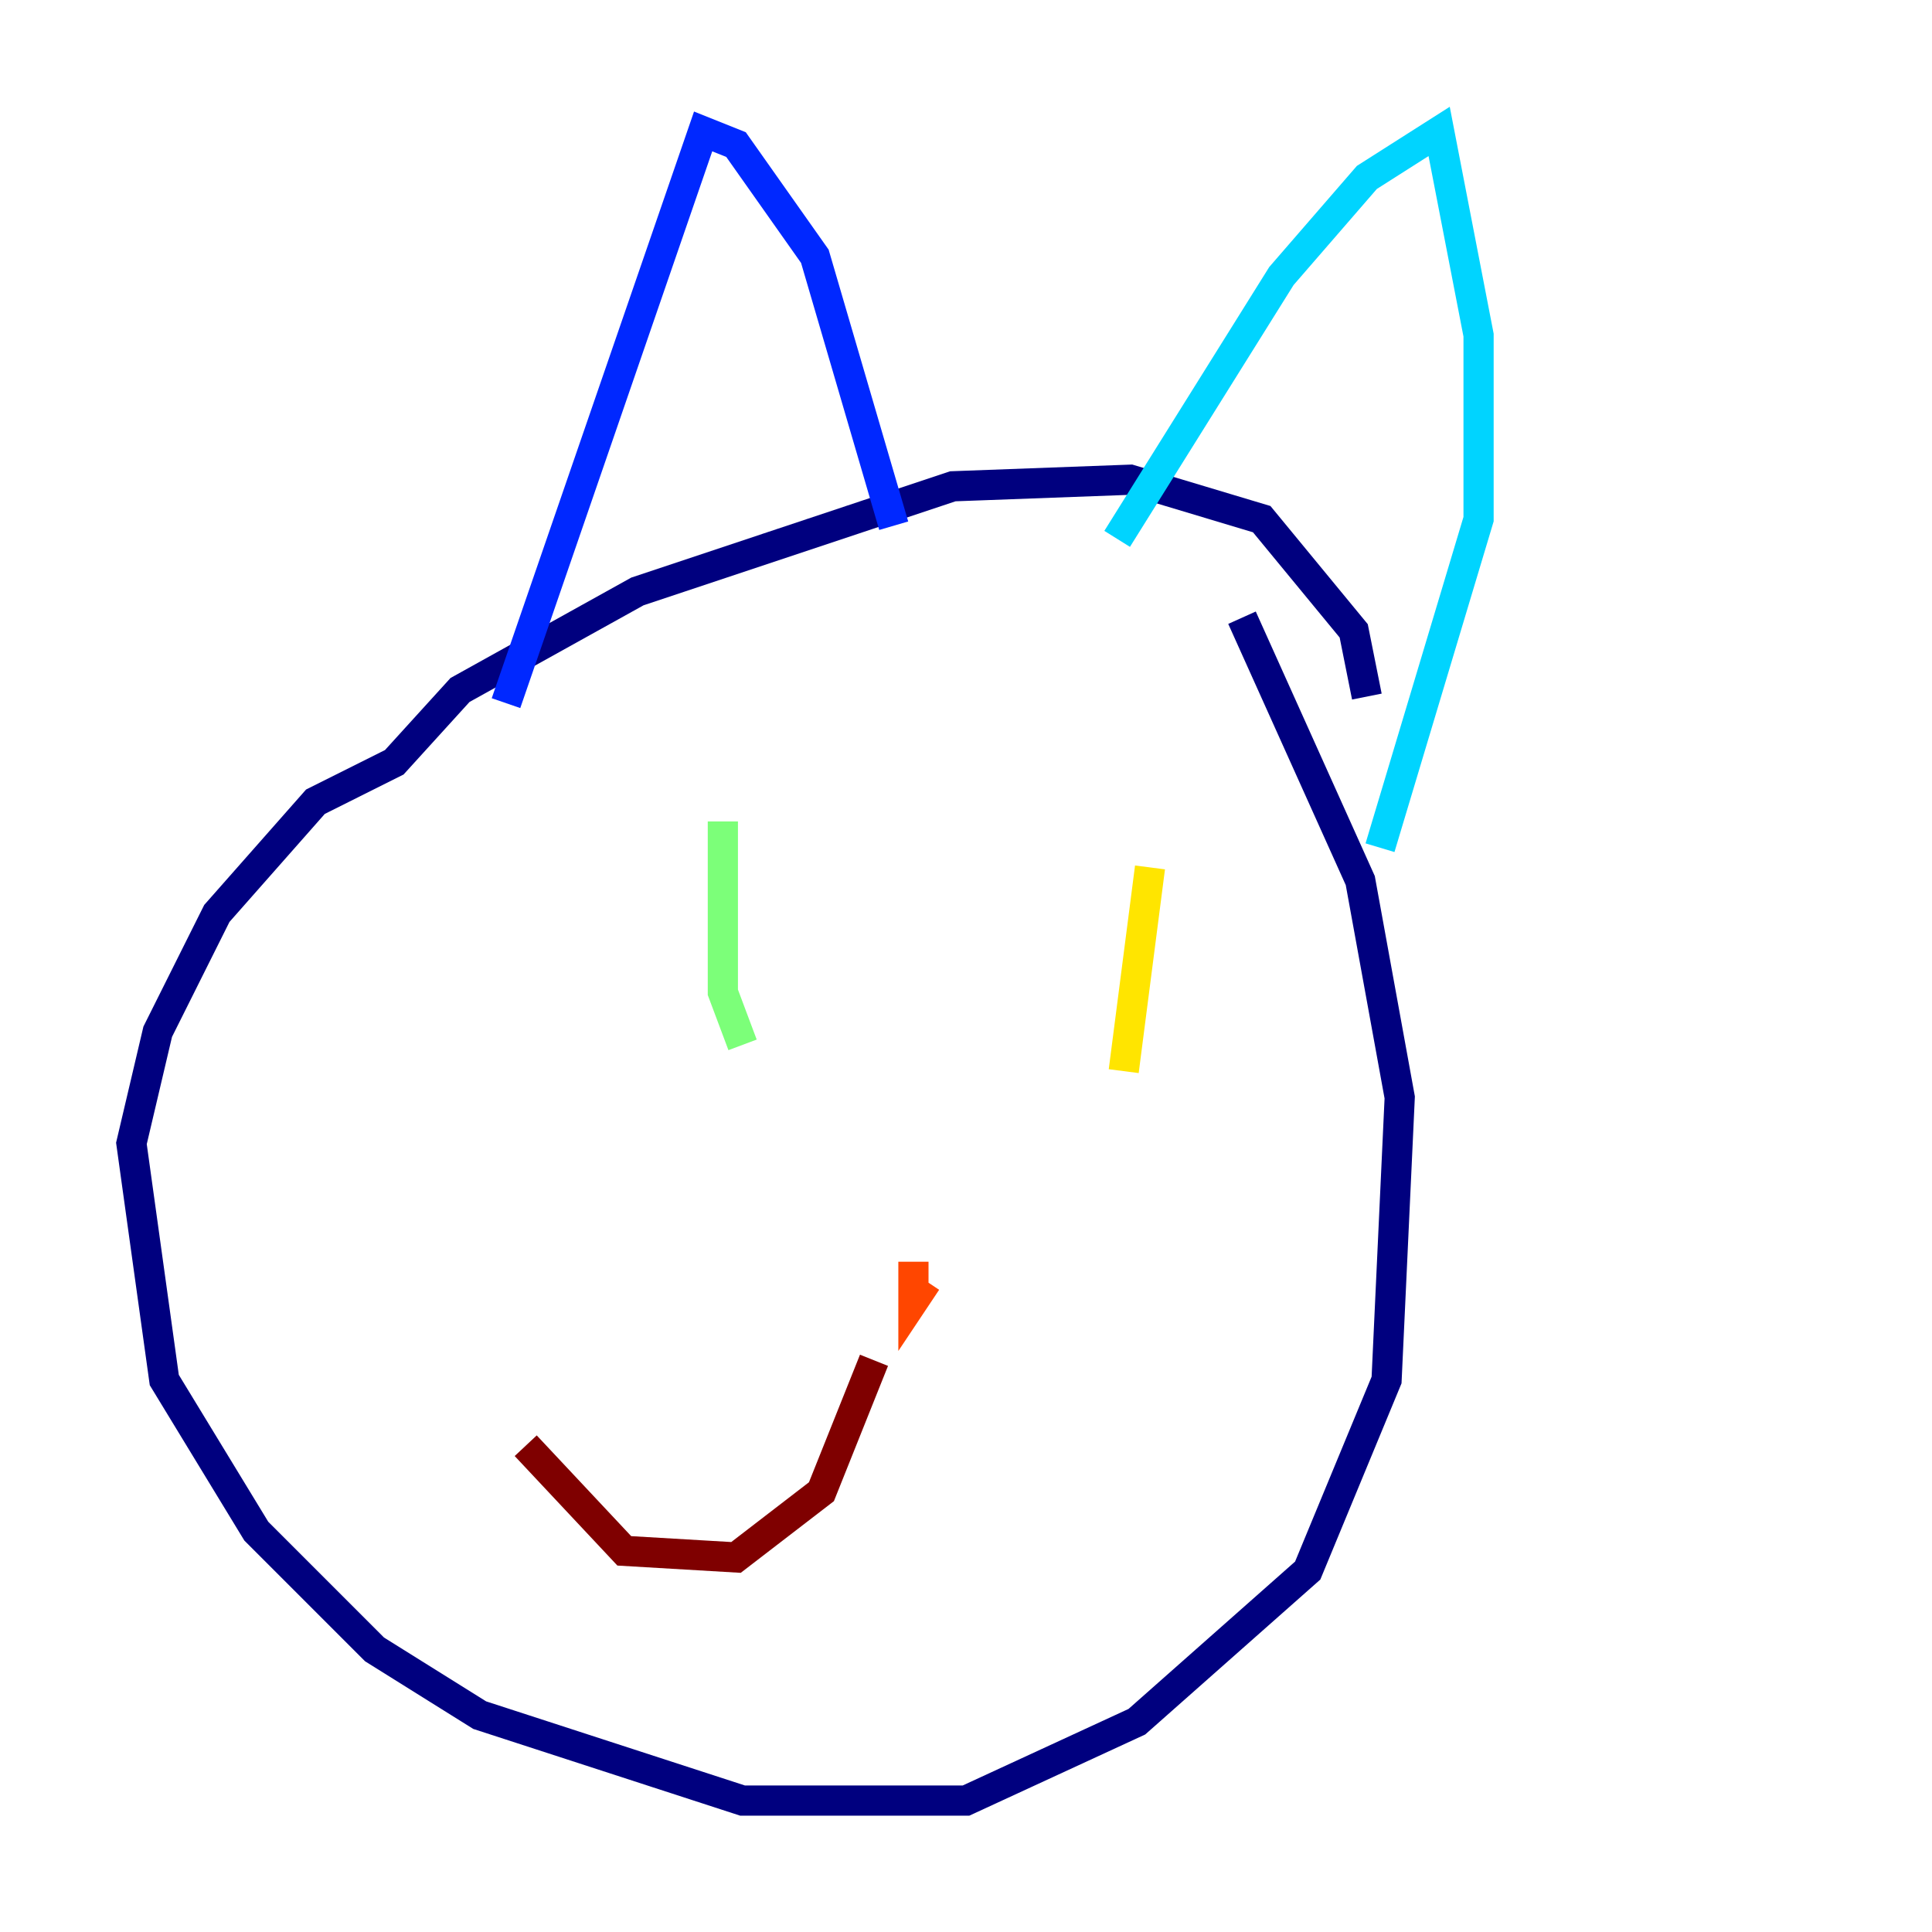 <?xml version="1.0" encoding="utf-8" ?>
<svg baseProfile="tiny" height="128" version="1.2" viewBox="0,0,128,128" width="128" xmlns="http://www.w3.org/2000/svg" xmlns:ev="http://www.w3.org/2001/xml-events" xmlns:xlink="http://www.w3.org/1999/xlink"><defs /><polyline fill="none" points="90.558,46.15 89.687,41.796 83.592,34.395 74.884,31.782 63.129,32.218 42.231,39.184 30.476,45.714 26.122,50.503 20.898,53.116 14.367,60.517 10.449,68.354 8.707,75.755 10.884,91.429 16.98,101.442 24.816,109.279 31.782,113.633 49.197,119.293 64.0,119.293 75.32,114.068 86.639,104.054 91.864,91.429 92.735,72.707 90.122,58.34 82.286,40.925" stroke="#00007f" stroke-width="2" /><polyline fill="none" points="33.524,46.585 46.585,8.707 48.762,9.578 53.986,16.98 59.211,34.83" stroke="#0028ff" stroke-width="2" /><polyline fill="none" points="74.014,35.701 84.898,18.286 90.558,11.755 95.347,8.707 97.959,22.204 97.959,34.395 91.429,56.163" stroke="#00d4ff" stroke-width="2" /><polyline fill="none" points="47.891,54.422 47.891,65.742 49.197,69.225" stroke="#7cff79" stroke-width="2" /><polyline fill="none" points="76.191,57.469 74.449,70.966" stroke="#ffe500" stroke-width="2" /><polyline fill="none" points="61.388,84.898 60.517,86.204 60.517,83.592" stroke="#ff4600" stroke-width="2" /><polyline fill="none" points="57.905,90.122 54.422,98.83 48.762,103.184 41.361,102.748 34.83,95.782" stroke="#7f0000" stroke-width="2" /></svg>